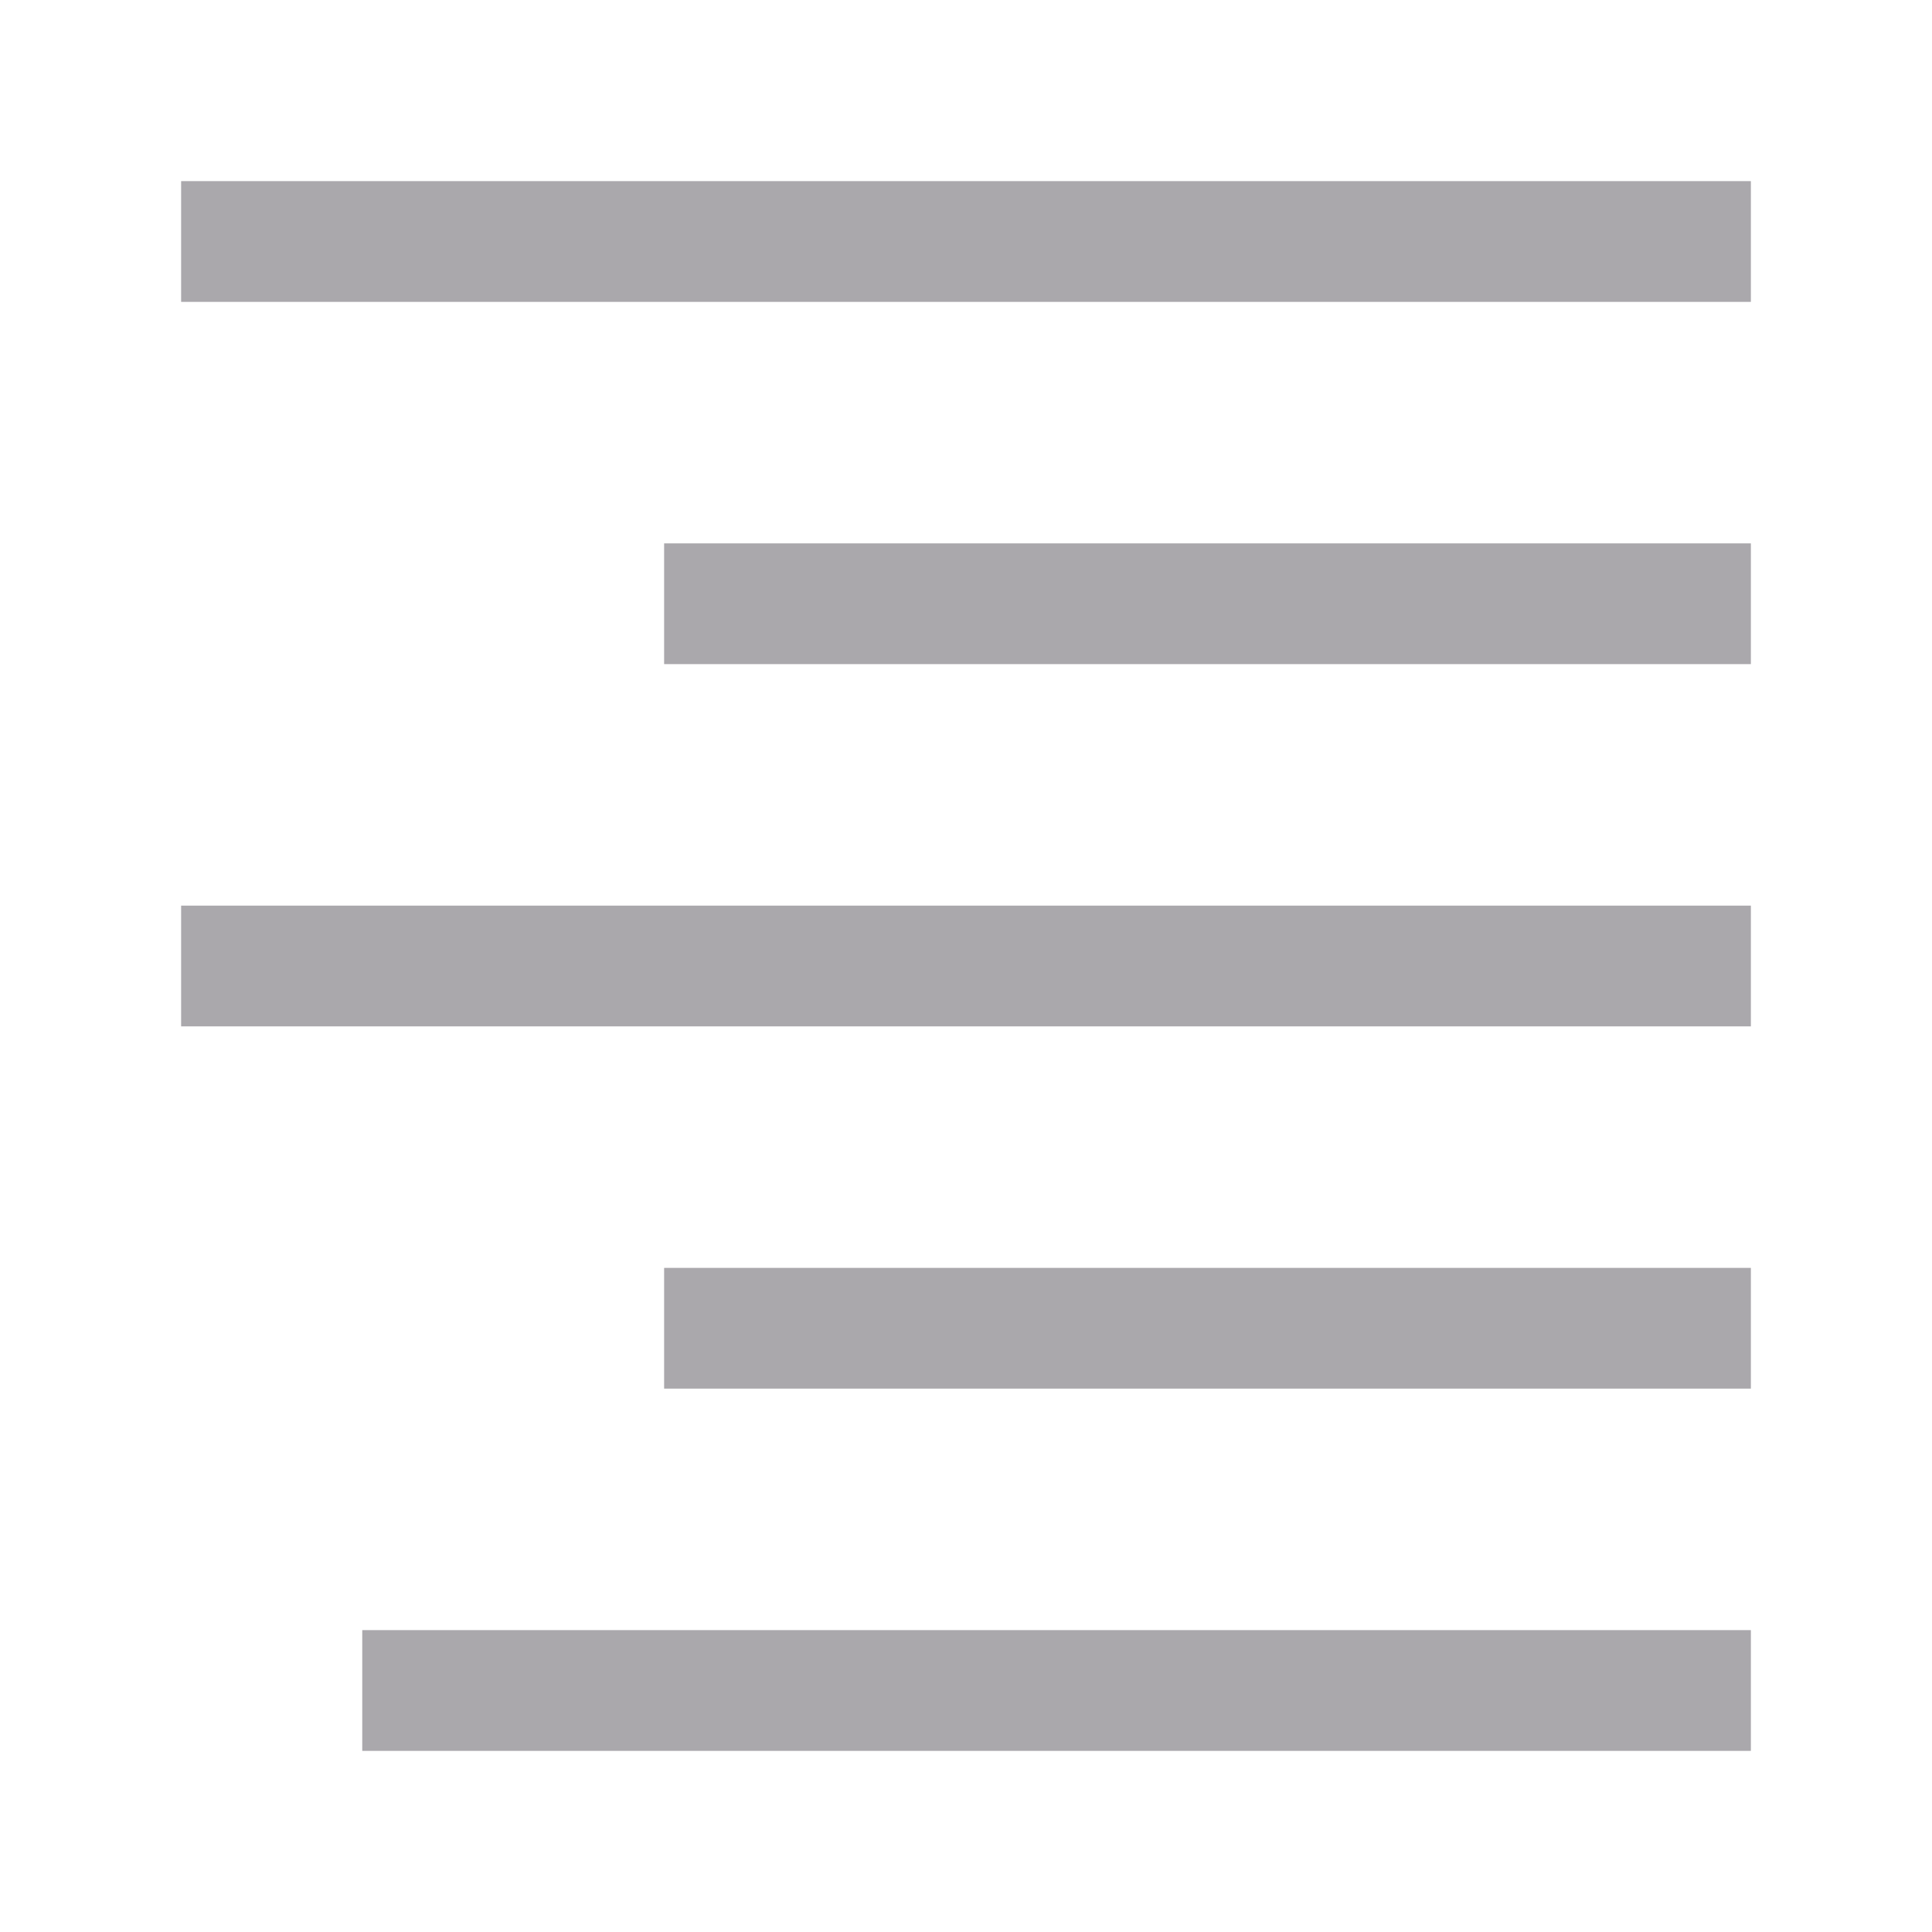 <svg height="32" viewBox="0 0 32 32" width="32" xmlns="http://www.w3.org/2000/svg"><path d="m3 3v2h26v-2zm8 6v2h18v-2zm-8 6v2h26v-2zm8 6v2h18v-2zm-5 6v2h23v-2z" fill="#aaa8ac" stroke-width="1.333"/></svg>